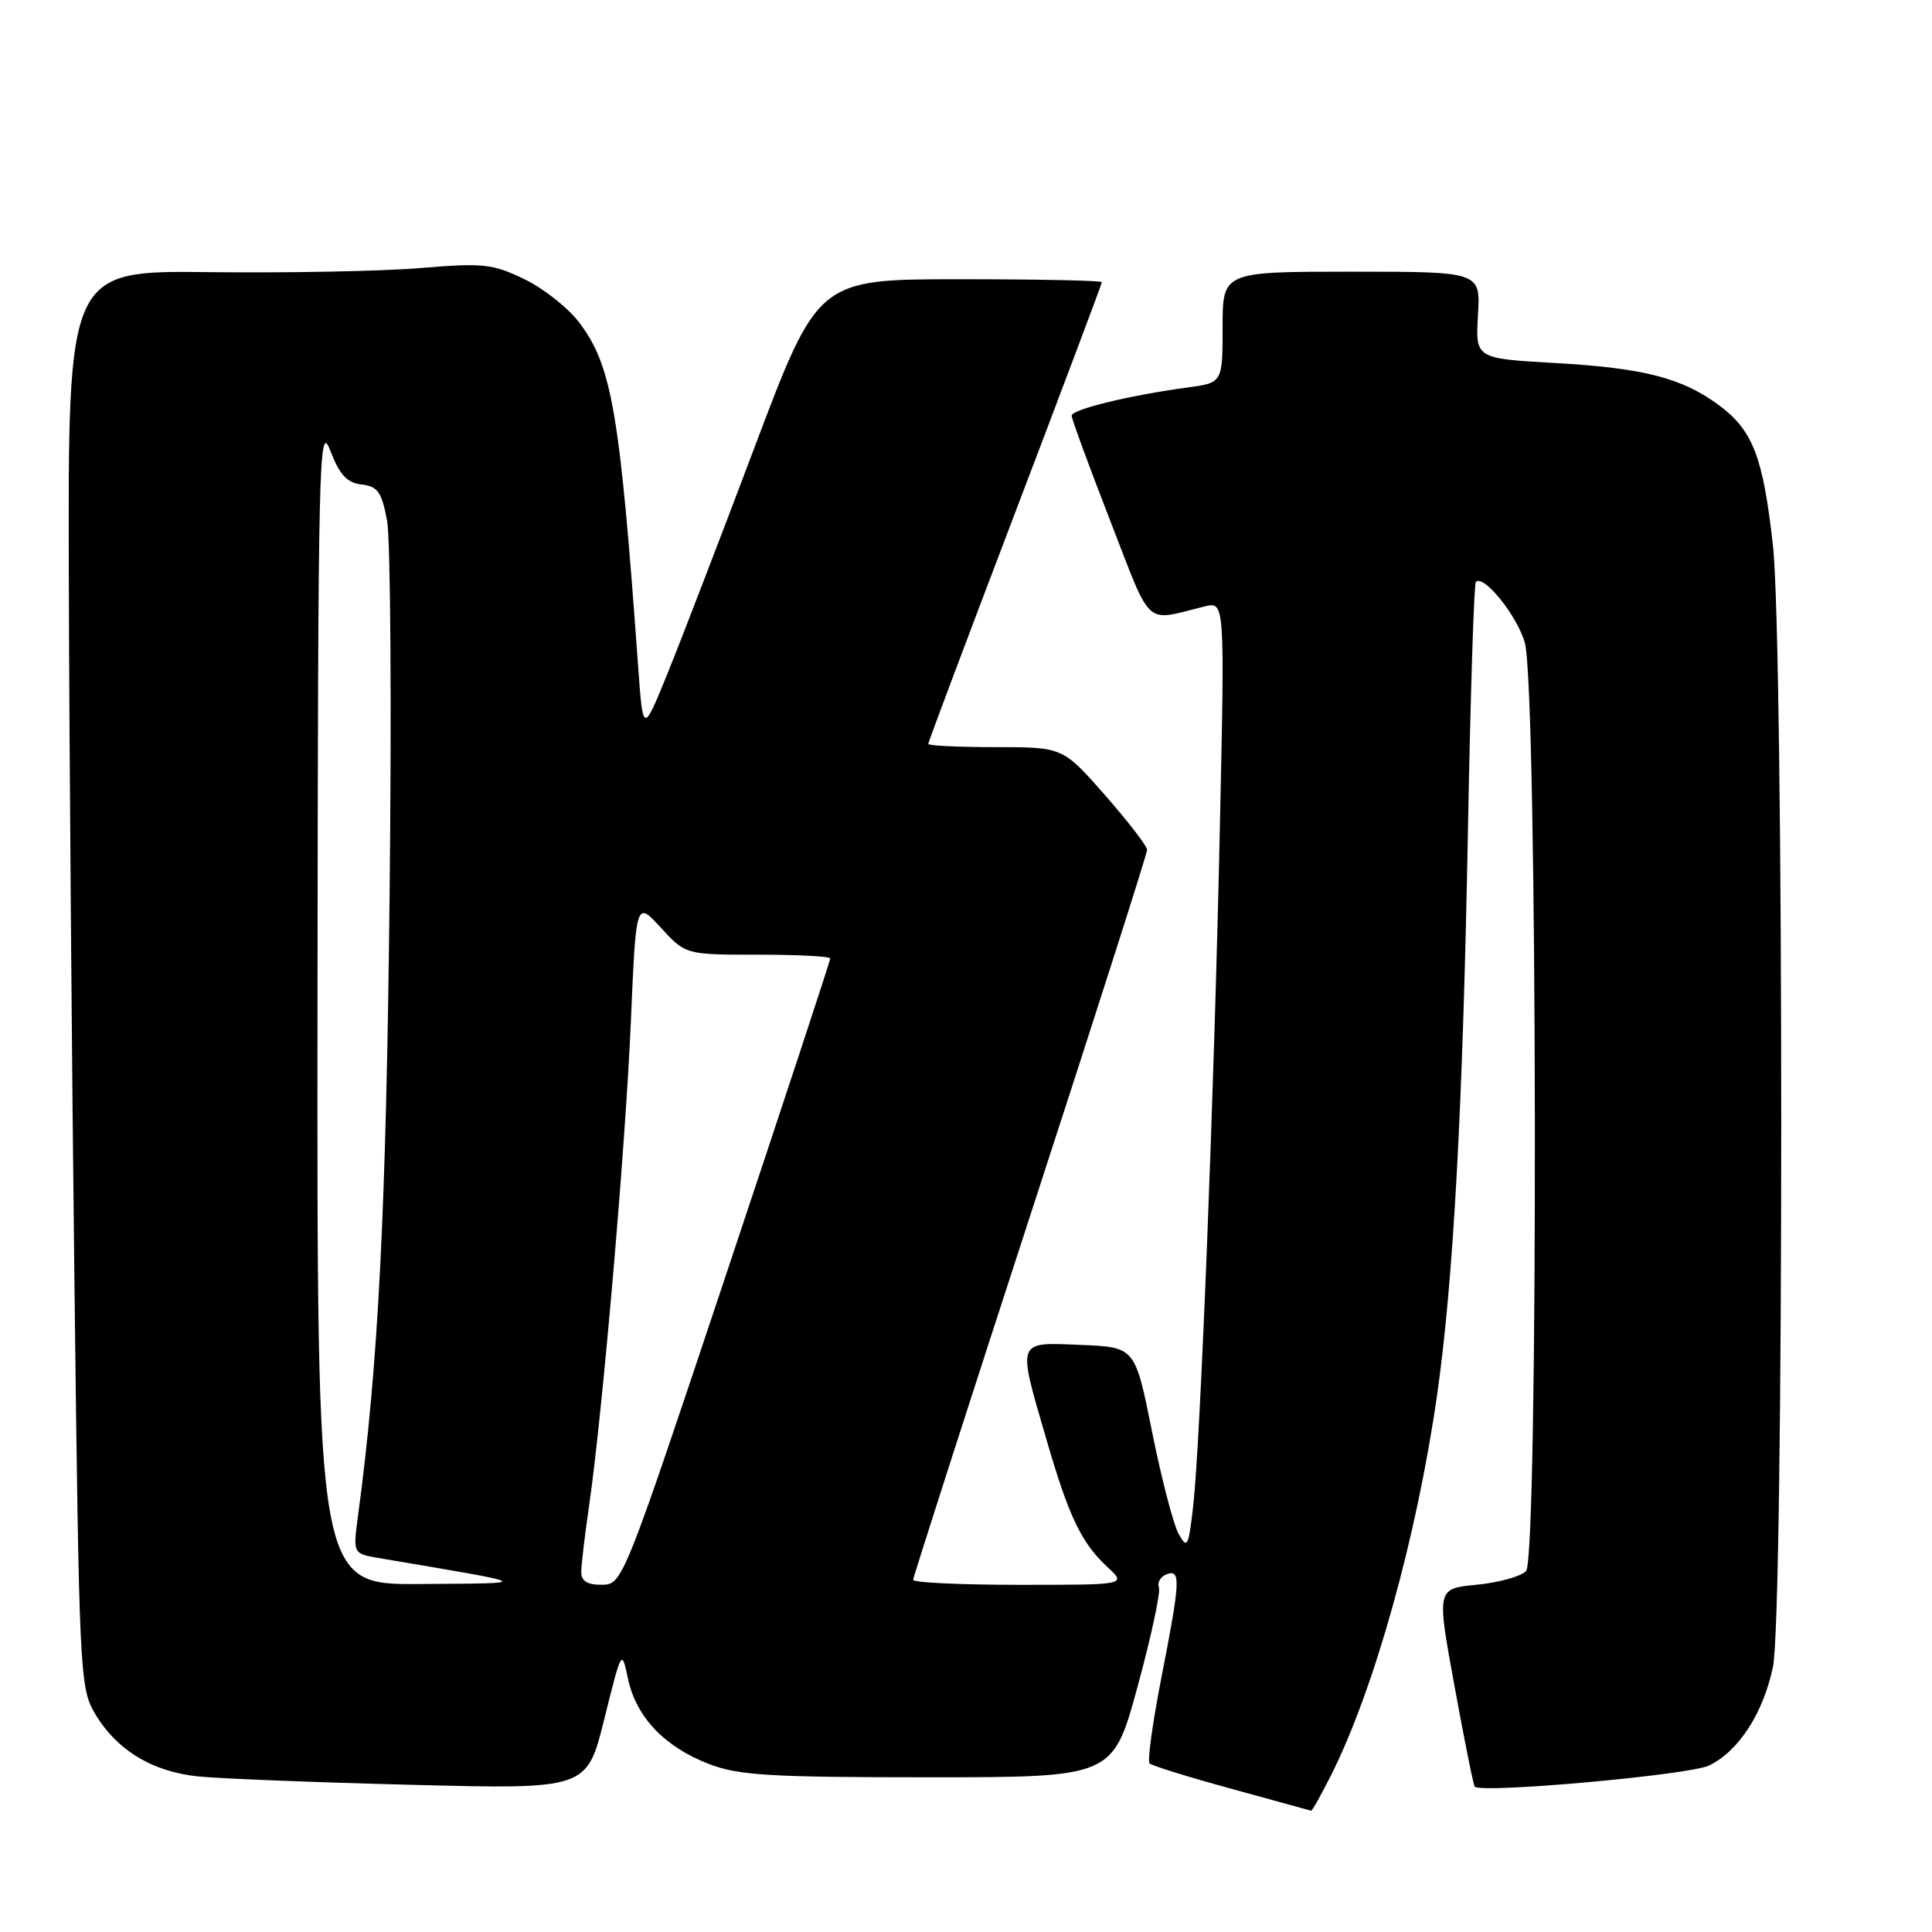 <?xml version="1.0" encoding="UTF-8" standalone="no"?>
<!DOCTYPE svg PUBLIC "-//W3C//DTD SVG 1.1//EN" "http://www.w3.org/Graphics/SVG/1.1/DTD/svg11.dtd" >
<svg xmlns="http://www.w3.org/2000/svg" xmlns:xlink="http://www.w3.org/1999/xlink" version="1.1" viewBox="0 0 256 256">
 <g >
 <path fill="currentColor"
d=" M 176.36 235.25 C 182.08 223.89 187.70 203.78 190.40 185.00 C 192.58 169.81 193.83 146.99 194.51 110.03 C 194.84 92.17 195.31 77.36 195.56 77.11 C 196.60 76.06 201.10 81.67 202.06 85.22 C 203.72 91.38 203.86 206.53 202.21 208.18 C 201.50 208.90 198.54 209.71 195.64 209.99 C 190.36 210.50 190.36 210.50 192.74 223.47 C 194.04 230.60 195.24 236.58 195.41 236.74 C 196.34 237.67 223.90 235.19 226.46 233.94 C 230.38 232.03 233.60 227.08 234.92 220.91 C 236.39 214.08 236.39 85.40 234.92 72.24 C 233.62 60.58 232.27 57.06 227.86 53.76 C 222.96 50.09 217.85 48.77 206.03 48.10 C 195.50 47.50 195.50 47.50 195.84 41.75 C 196.18 36.00 196.18 36.00 179.09 36.00 C 162.00 36.00 162.00 36.00 162.00 43.36 C 162.00 50.73 162.00 50.73 157.25 51.36 C 149.69 52.38 142.00 54.25 142.00 55.08 C 142.00 55.51 144.30 61.77 147.11 69.00 C 152.74 83.47 151.50 82.34 159.65 80.35 C 162.29 79.71 162.29 79.71 161.64 109.60 C 160.88 145.01 159.06 191.06 158.11 199.50 C 157.48 205.00 157.32 205.31 156.17 203.24 C 155.48 201.99 153.90 195.92 152.66 189.74 C 150.41 178.50 150.41 178.50 143.21 178.21 C 134.63 177.86 134.79 177.43 138.59 190.51 C 141.62 200.96 143.26 204.41 146.74 207.64 C 149.29 210.00 149.29 210.00 135.15 210.00 C 127.37 210.00 121.00 209.70 121.00 209.34 C 121.00 208.98 127.98 187.27 136.50 161.09 C 145.03 134.92 152.00 113.10 152.00 112.61 C 152.00 112.12 149.49 108.86 146.42 105.36 C 140.83 99.00 140.83 99.00 131.92 99.00 C 127.01 99.00 123.00 98.81 123.00 98.57 C 123.00 98.33 128.18 84.56 134.50 67.96 C 140.82 51.36 146.00 37.60 146.00 37.39 C 146.00 37.17 137.54 37.00 127.19 37.00 C 108.38 37.00 108.38 37.00 99.99 59.25 C 95.37 71.49 90.16 85.04 88.40 89.36 C 85.20 97.21 85.20 97.21 84.56 88.36 C 82.13 54.49 81.09 48.42 76.69 42.66 C 75.24 40.76 71.99 38.20 69.46 36.98 C 65.28 34.96 64.02 34.82 55.68 35.52 C 50.63 35.94 38.06 36.18 27.75 36.06 C 9.00 35.84 9.00 35.84 9.12 76.67 C 9.18 99.13 9.52 141.35 9.87 170.50 C 10.48 221.56 10.58 223.63 12.55 227.00 C 15.42 231.88 20.16 234.77 26.30 235.39 C 29.16 235.68 41.91 236.18 54.63 236.50 C 77.76 237.09 77.76 237.09 80.07 227.79 C 82.38 218.50 82.38 218.50 83.22 222.48 C 84.29 227.50 88.05 231.47 93.92 233.73 C 97.85 235.25 101.97 235.50 122.98 235.50 C 147.46 235.50 147.46 235.50 150.73 223.50 C 152.53 216.90 153.81 210.97 153.56 210.33 C 153.32 209.69 153.77 208.92 154.56 208.61 C 156.49 207.87 156.41 209.43 153.89 222.30 C 152.73 228.24 152.02 233.35 152.32 233.66 C 152.62 233.96 157.51 235.48 163.19 237.03 C 168.86 238.59 173.60 239.89 173.73 239.93 C 173.86 239.97 175.04 237.86 176.36 235.25 Z  M 42.07 132.75 C 42.14 60.52 42.25 55.77 43.76 59.70 C 45.00 62.92 45.97 63.97 47.92 64.20 C 50.06 64.45 50.58 65.19 51.29 69.00 C 51.75 71.47 51.90 93.97 51.62 119.00 C 51.17 160.40 50.13 180.85 47.46 200.68 C 46.76 205.86 46.76 205.86 50.13 206.44 C 71.17 210.01 70.79 209.77 55.75 209.89 C 42.00 210.00 42.00 210.00 42.07 132.75 Z  M 77.02 208.25 C 77.03 207.29 77.50 203.35 78.06 199.50 C 79.83 187.28 82.87 152.08 83.59 135.42 C 84.28 119.34 84.28 119.34 87.56 122.92 C 90.85 126.50 90.85 126.50 100.42 126.50 C 105.69 126.50 110.00 126.72 110.01 127.00 C 110.02 127.28 103.83 146.06 96.26 168.74 C 82.59 209.69 82.48 209.97 79.75 209.99 C 77.78 210.00 77.01 209.50 77.02 208.25 Z "/>
</g>
</svg>